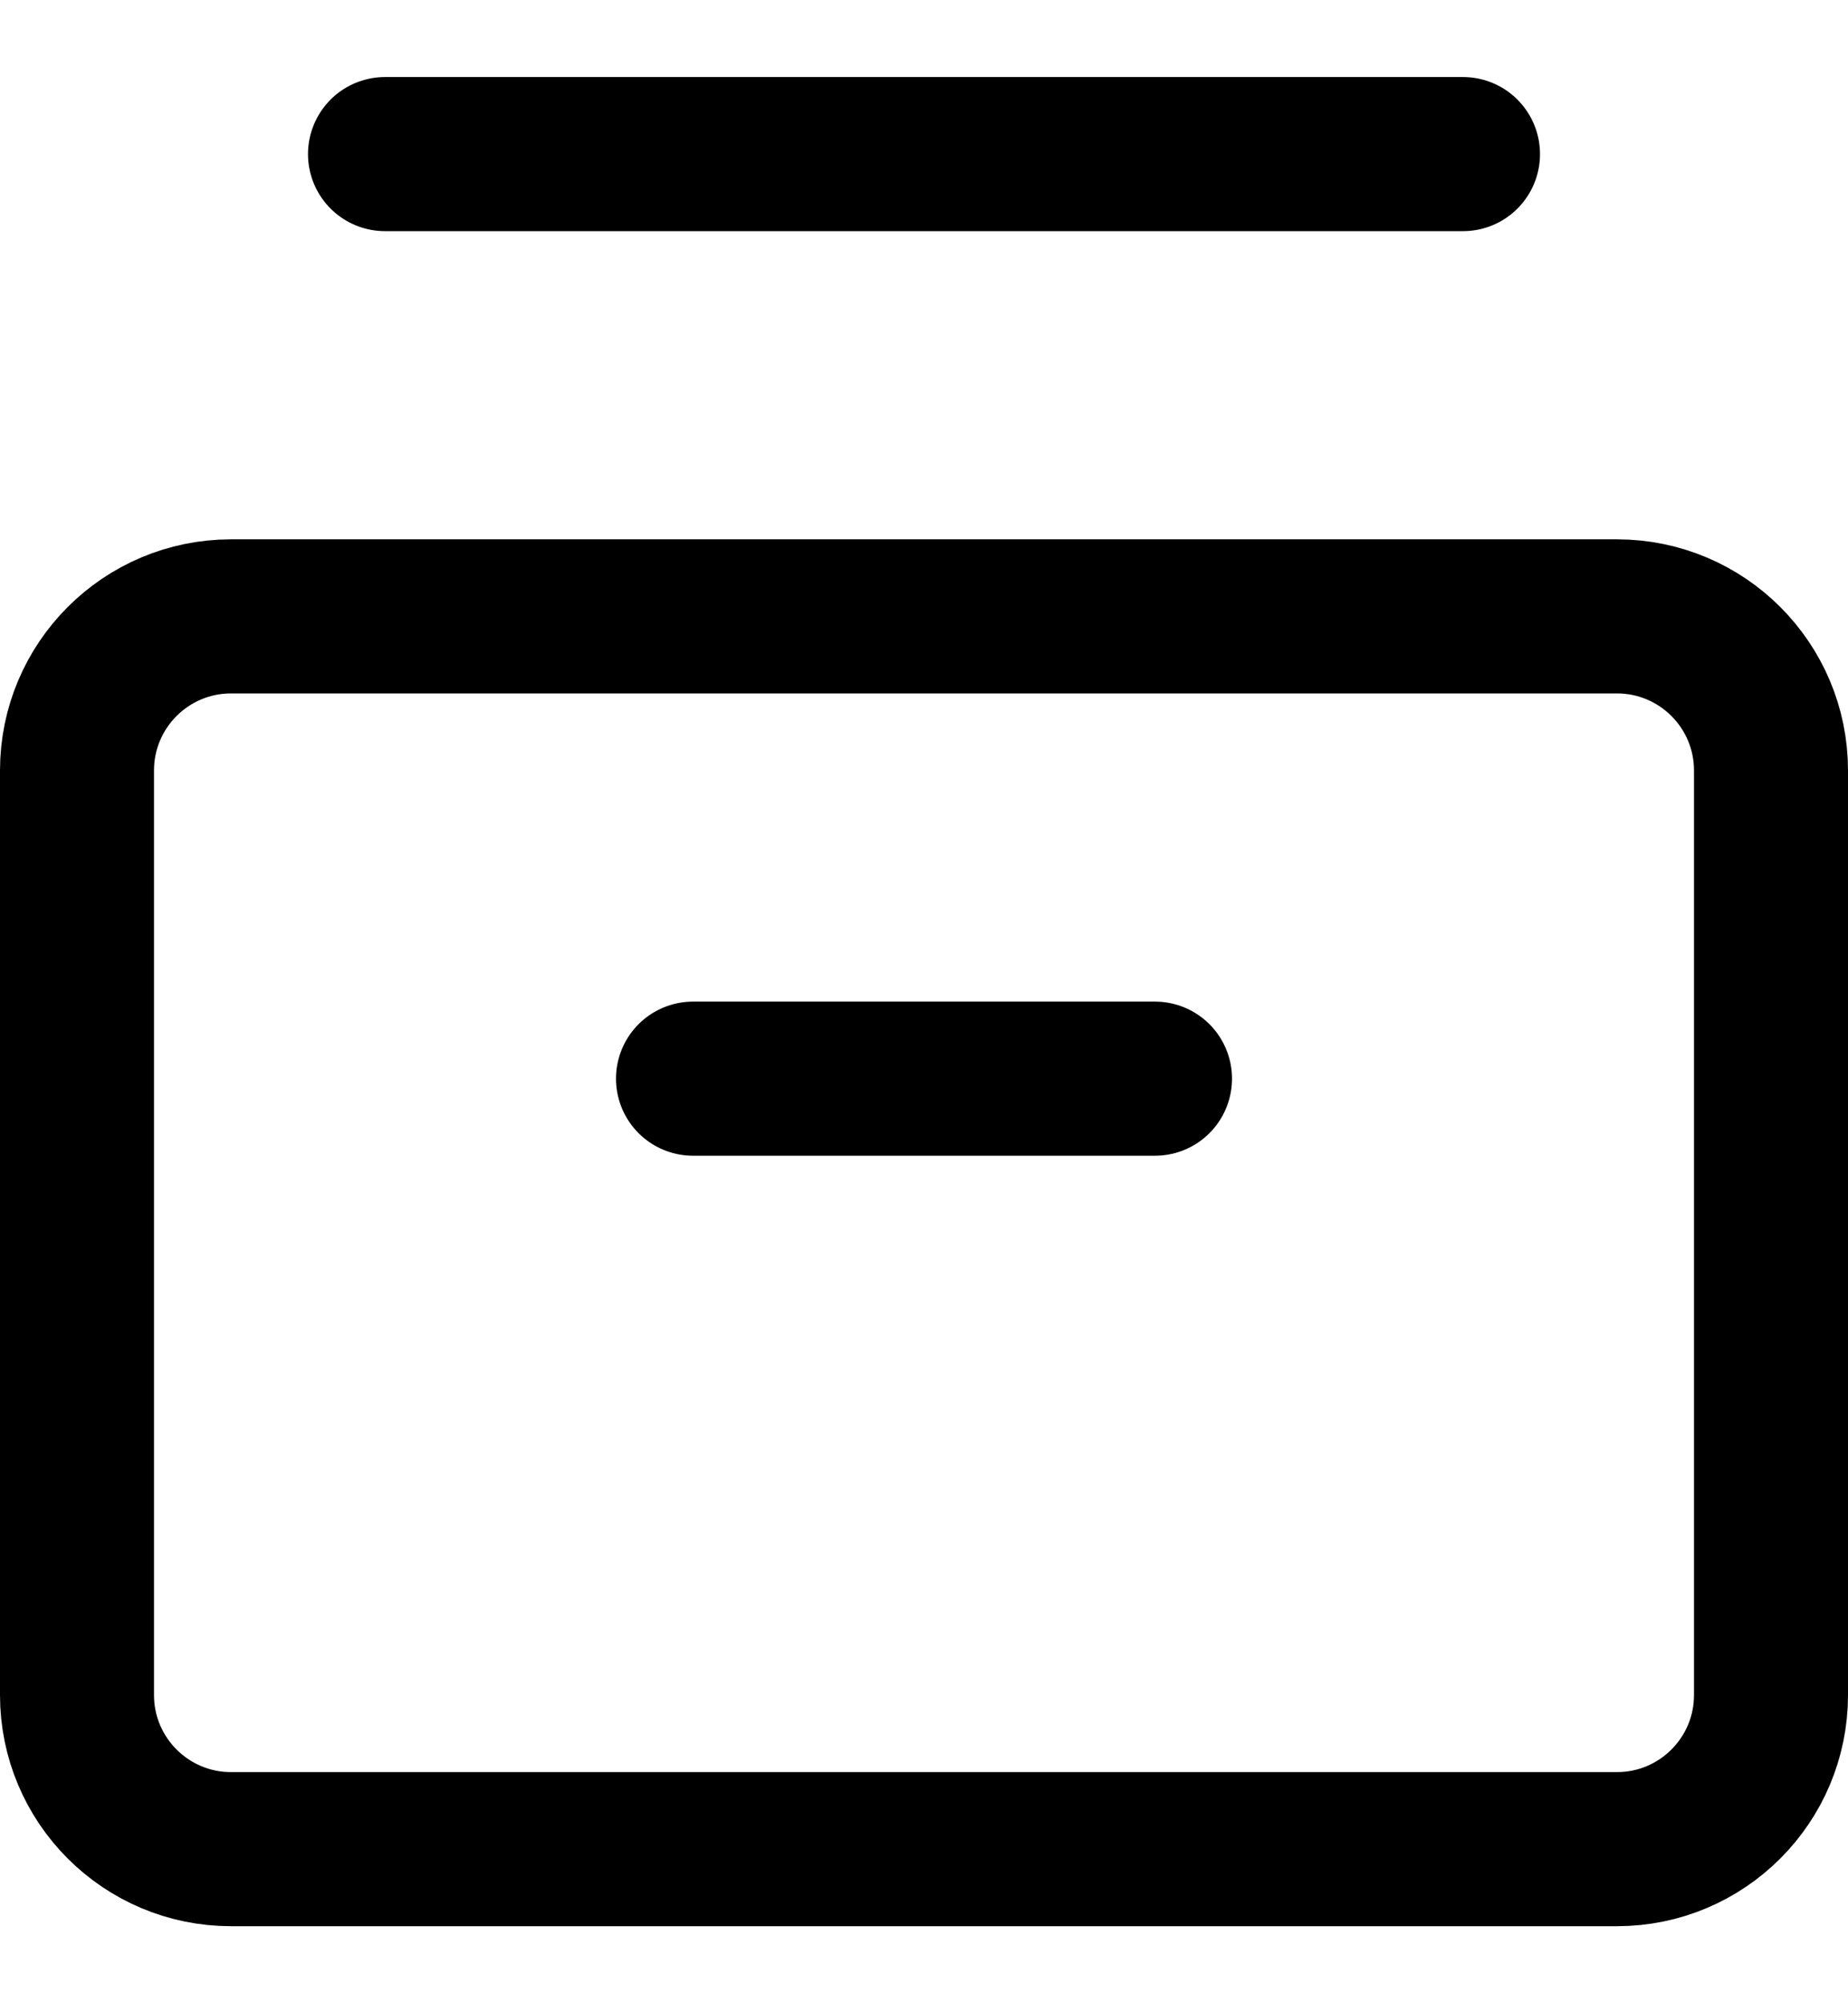 <svg viewBox="0 0 12 13" fill="none" xmlns="http://www.w3.org/2000/svg">
<g>
<path d="M2.5 1H9.5" stroke="currentColor" stroke-linecap="round" stroke-linejoin="round"/>
<path d="M10.5 4H1.5C0.948 4 0.5 4.448 0.5 5V11C0.5 11.552 0.948 12 1.5 12H10.5C11.052 12 11.5 11.552 11.5 11V5C11.5 4.448 11.052 4 10.5 4Z" stroke="currentColor" stroke-linecap="round" stroke-linejoin="round"/>
<path d="M4.5 7H7.5" stroke="currentColor" stroke-linecap="round" stroke-linejoin="round"/>
</g>
</svg>
